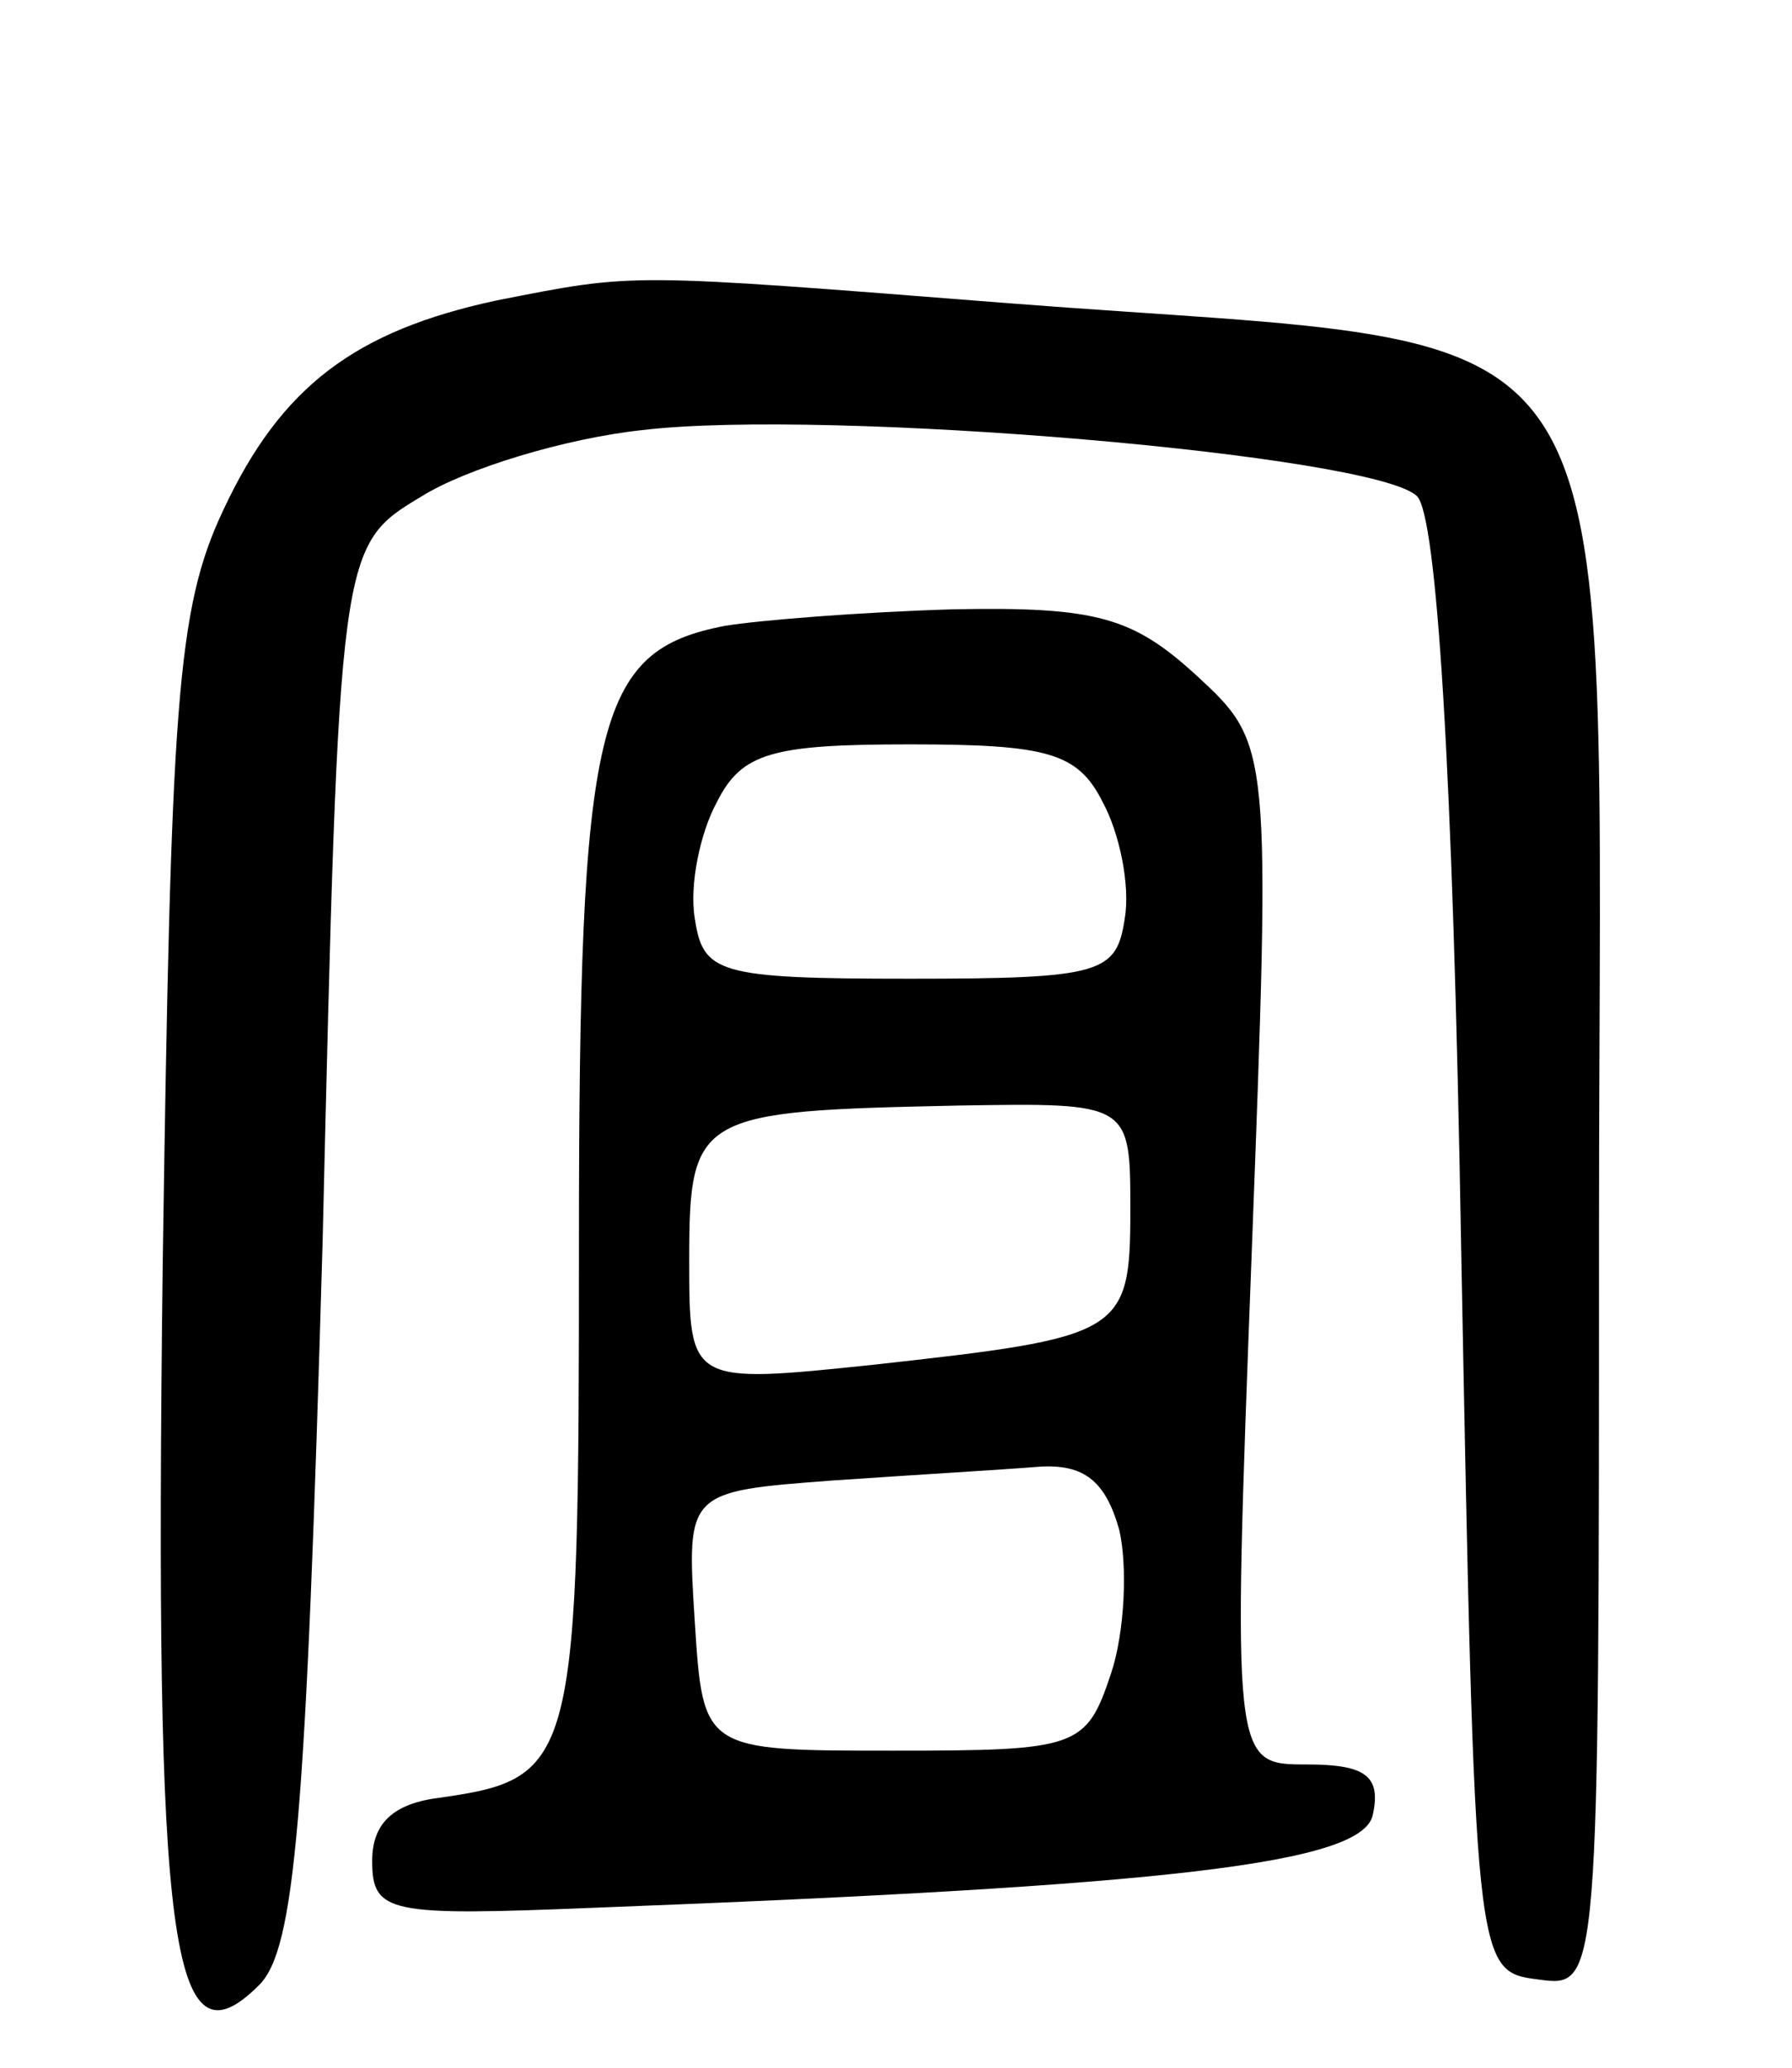 <svg version="1.0" xmlns="http://www.w3.org/2000/svg"
 width="65pt" height="75pt" viewBox="0 0 65 75"
 preserveAspectRatio="xMidYMid meet">
<g transform="translate(0,75) scale(0.1,-0.1)"
fill="#000000" stroke="none">
<path d="M180 641 c-51 -11 -78 -31 -99 -76 -17 -36 -19 -70 -22 -275 -3 -248
3 -292 35 -260 13 13 17 60 23 269 6 253 6 253 36 271 16 10 52 21 80 24 67 8
266 -9 281 -24 7 -7 13 -96 16 -273 5 -262 5 -262 28 -265 22 -3 22 -3 22 272
0 347 18 318 -214 336 -140 11 -135 11 -186 1z"/>
<path d="M263 523 c-47 -9 -53 -34 -53 -224 0 -188 -1 -194 -50 -201 -17 -2
-25 -9 -25 -23 0 -19 6 -20 80 -17 209 8 280 16 283 34 3 14 -3 18 -24 18 -27
0 -27 0 -20 185 7 185 7 185 -20 210 -23 21 -36 25 -88 24 -34 -1 -71 -4 -83
-6z m137 -64 c6 -11 10 -30 8 -42 -3 -20 -8 -22 -78 -22 -70 0 -75 2 -78 22
-2 12 2 31 8 42 9 18 20 21 70 21 50 0 61 -3 70 -21z m10 -148 c0 -45 -3 -46
-93 -56 -67 -7 -67 -7 -67 38 0 53 3 54 98 56 62 1 62 1 62 -38z m-4 -116 c3
-13 2 -37 -3 -52 -9 -27 -12 -28 -79 -28 -69 0 -69 0 -72 47 -3 47 -3 47 50
51 29 2 63 4 75 5 16 1 24 -5 29 -23z"/>
</g>
</svg>
